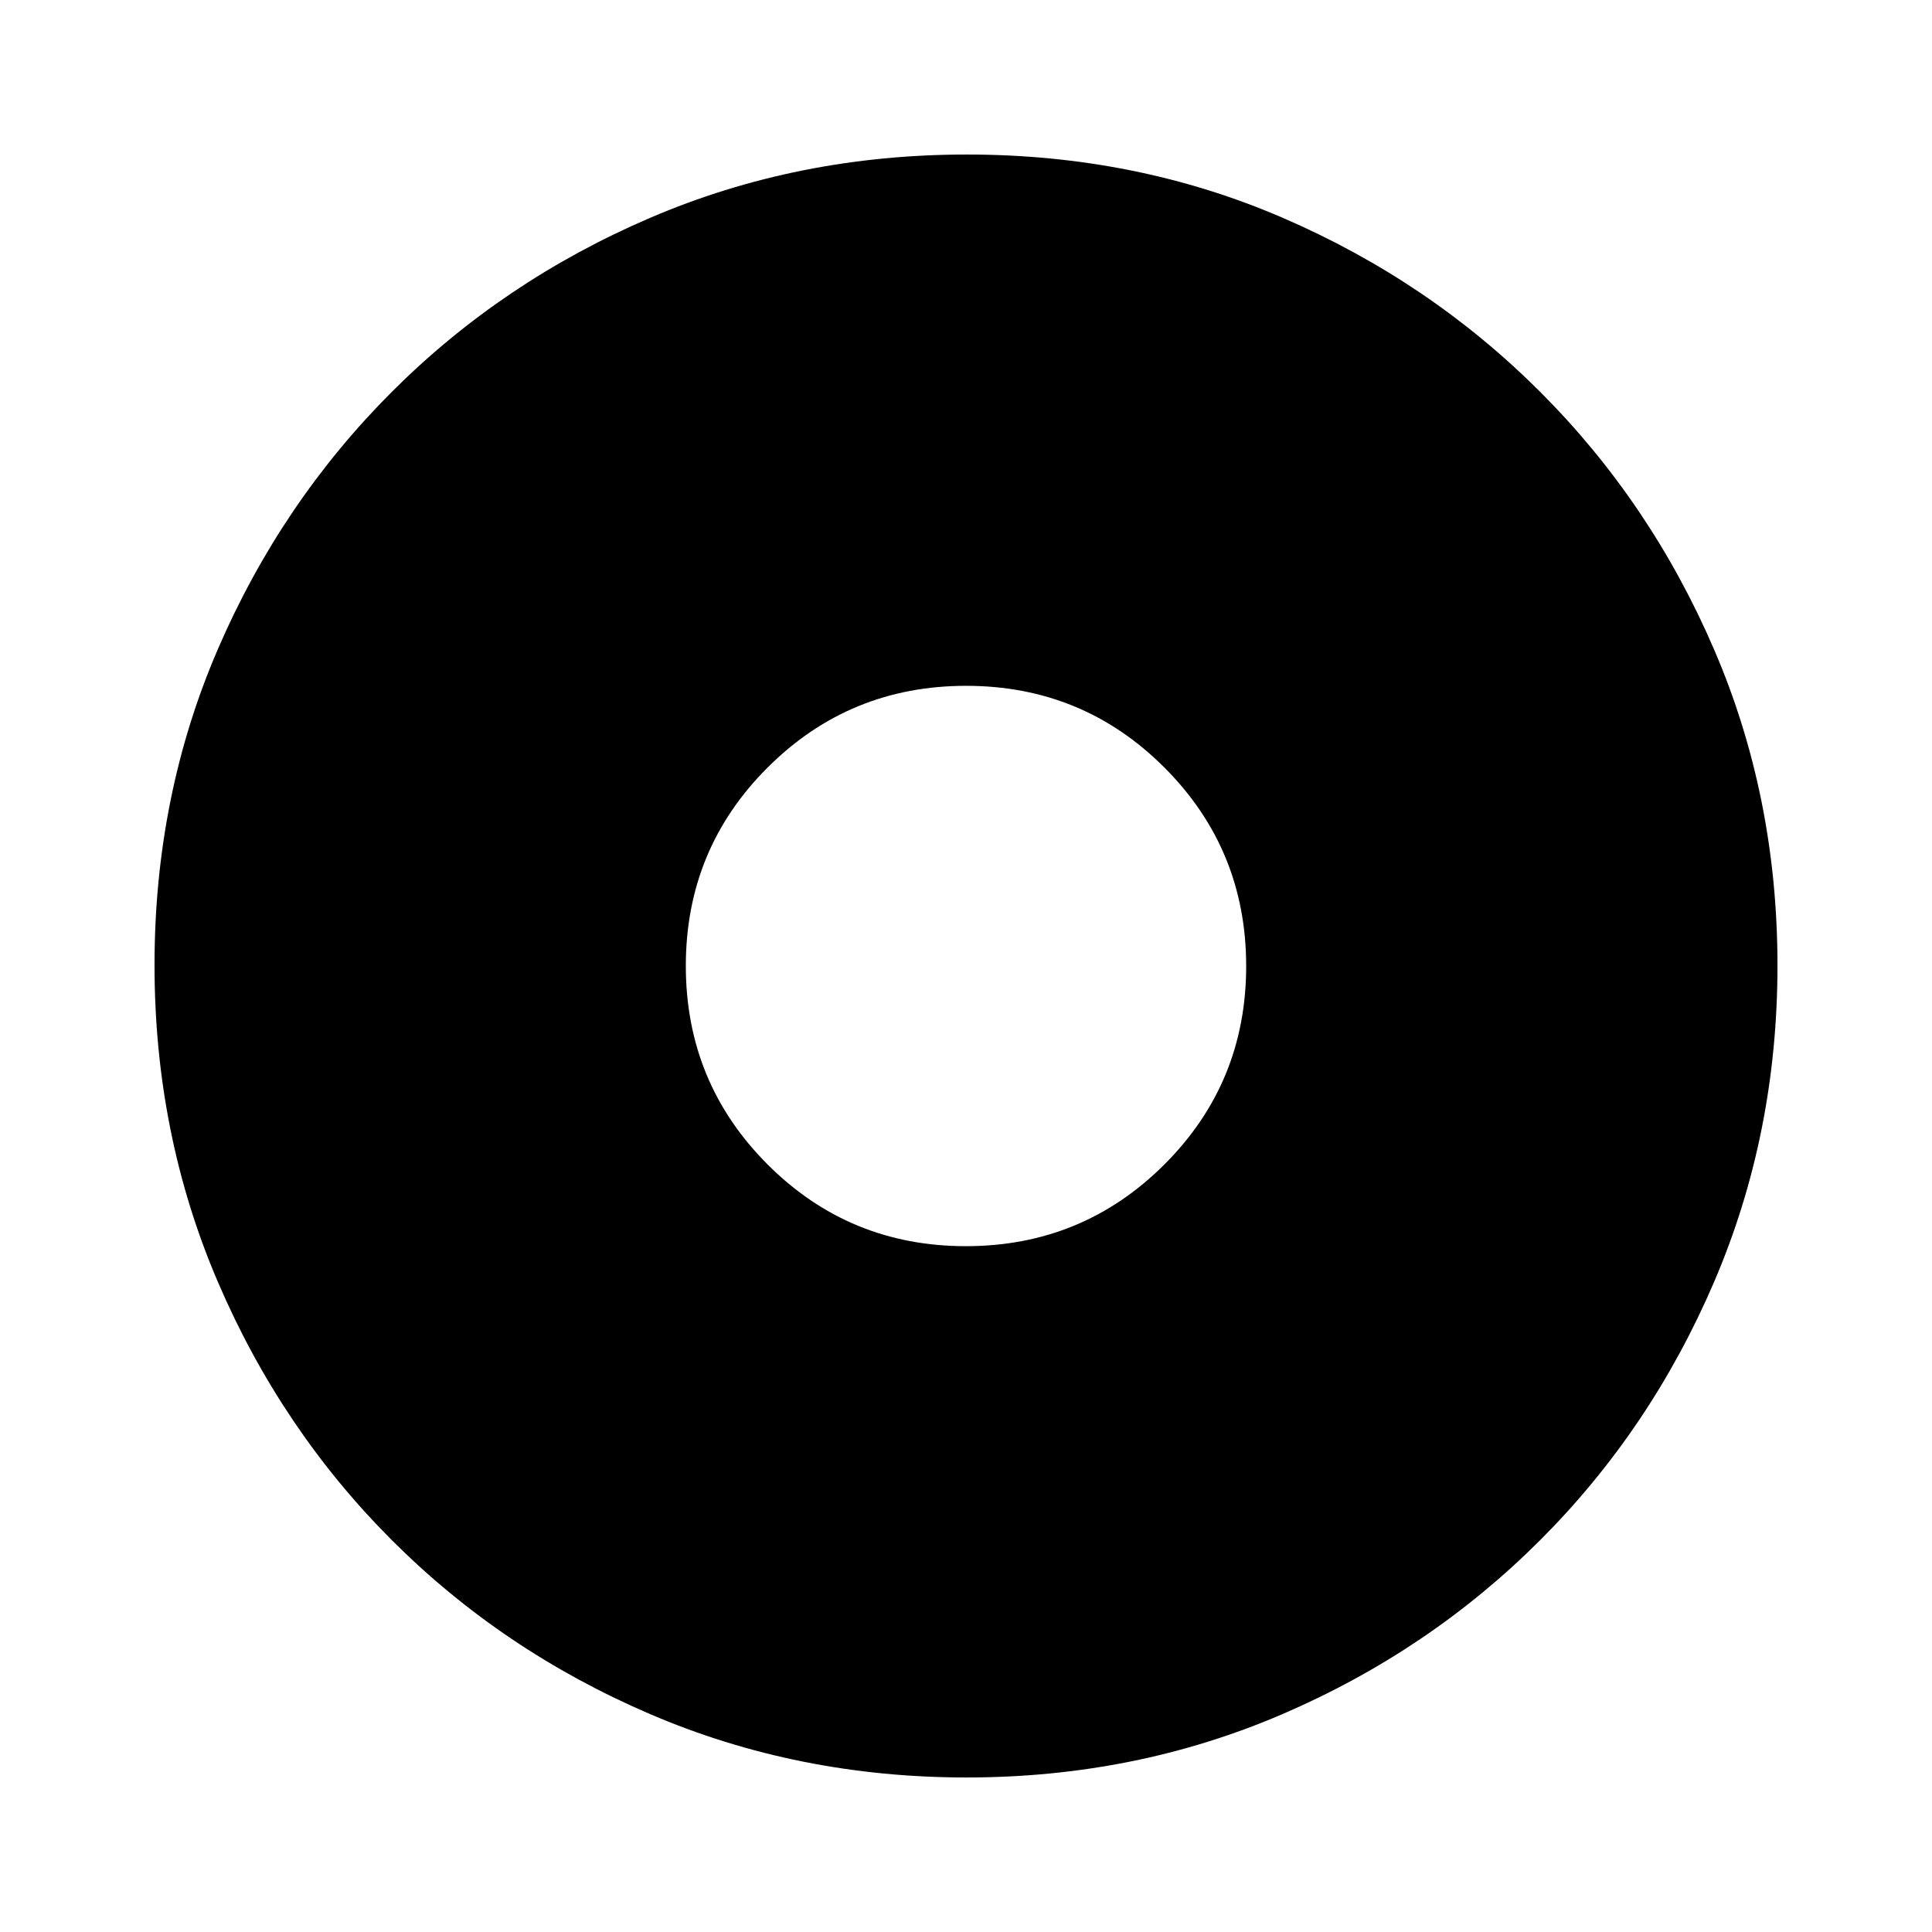 <svg xmlns="http://www.w3.org/2000/svg" height="20" viewBox="0 -960 960 960" width="20"><path d="M479.934-340.782q57.979 0 98.632-40.586 40.652-40.586 40.652-98.566 0-57.979-40.586-98.632-40.586-40.652-98.566-40.652-57.979 0-98.632 40.586-40.652 40.586-40.652 98.566 0 57.979 40.586 98.632 40.586 40.652 98.566 40.652Zm.342 264q-83.798 0-157.182-31.46-73.385-31.46-128.388-86.464-55.004-55.003-86.464-128.346t-31.46-157.406q0-84.064 31.46-156.948 31.46-72.885 86.464-127.888 55.003-55.004 128.346-86.464t157.406-31.46q84.064 0 156.948 31.46 72.885 31.46 127.888 86.464 55.004 55.003 86.464 128.112t31.46 156.906q0 83.798-31.46 157.182-31.46 73.385-86.464 128.388-55.003 55.004-128.112 86.464t-156.906 31.46Z"/></svg>